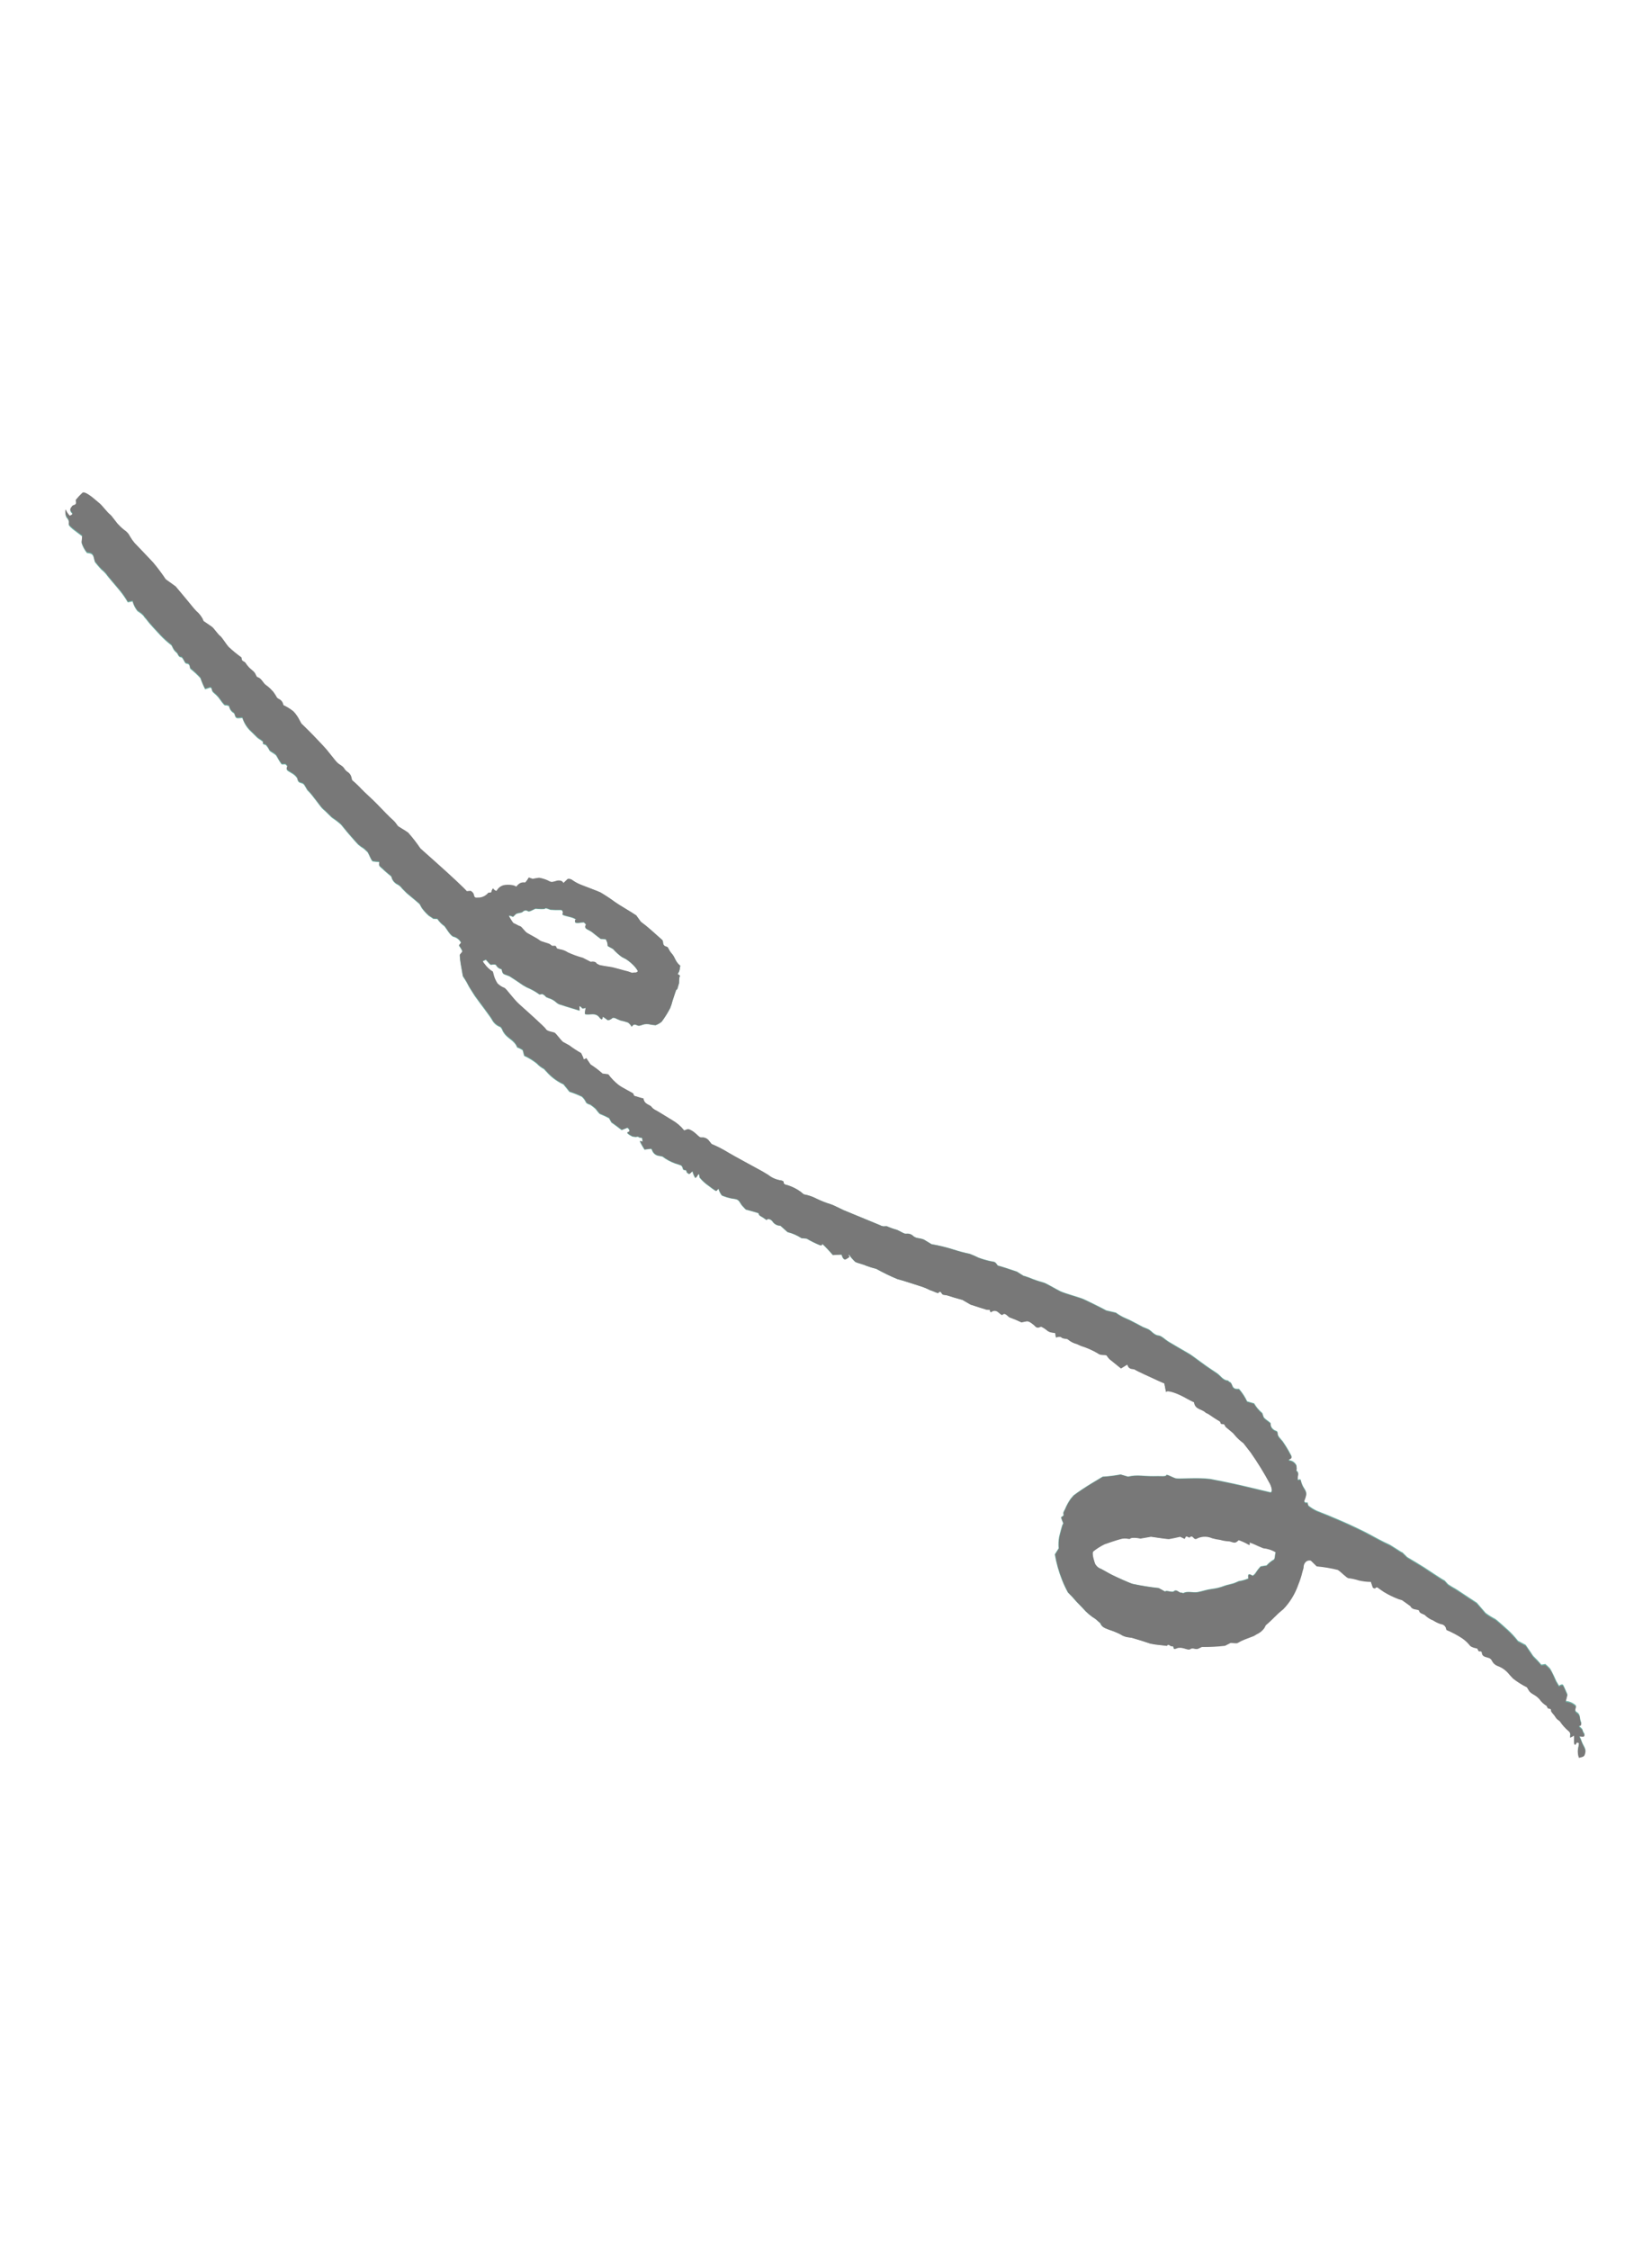 <svg width="191" height="260" viewBox="0 0 191 260" fill="none" xmlns="http://www.w3.org/2000/svg">
<path d="M182.553 201.325C182.412 201.204 182.276 201.204 182.247 201.316C182.218 201.428 182.06 201.617 181.996 201.365C181.932 201.113 182.054 200.367 181.936 200.453C181.818 200.539 181.43 200.747 181.509 200.602C181.558 200.49 181.571 200.365 181.547 200.245C181.522 200.126 181.462 200.018 181.374 199.937C180.973 199.606 180.623 199.215 180.333 198.778L180.031 198.545C179.9 198.411 179.788 198.26 179.697 198.095C179.565 197.912 179.315 197.703 179.321 197.553C179.336 197.199 179.005 197.422 178.899 197.191L178.808 196.994C178.467 196.791 178.173 196.514 177.947 196.181L177.731 195.984C177.437 195.713 176.965 195.566 176.78 195.266L176.527 194.849C175.962 194.57 175.426 194.234 174.927 193.844L174.52 193.407C174.161 192.931 173.675 192.575 173.12 192.381C172.856 192.278 172.637 192.081 172.502 191.826C172.468 191.735 172.413 191.653 172.342 191.589C172.271 191.524 172.186 191.477 172.094 191.453C171.822 191.342 171.308 191.355 171.321 190.806C171.278 190.745 171.214 190.704 171.142 190.691C170.836 190.802 170.912 190.411 170.737 190.36C170.524 190.329 170.316 190.266 170.121 190.174L169.967 190.07C169.696 189.718 169.371 189.415 169.004 189.173C168.438 188.809 167.843 188.496 167.223 188.237L167.169 188.025C167.127 187.896 167.048 187.784 166.943 187.703C166.839 187.621 166.712 187.574 166.581 187.566C166.267 187.465 165.968 187.322 165.692 187.141C165.379 187.022 165.09 186.846 164.839 186.623C164.61 186.342 164.217 186.421 164.07 186.079C164.055 186.044 164.063 185.978 164.049 185.971C163.706 185.825 163.278 185.94 163.037 185.48L162.091 184.805L161.712 184.692C161.114 184.471 160.538 184.194 159.992 183.863L159.521 183.543C159.324 183.414 159.168 183.175 158.982 183.453C158.963 183.481 158.723 183.404 158.707 183.356L158.489 182.696C158.019 182.693 157.552 182.638 157.096 182.532C156.709 182.407 156.312 182.32 155.909 182.271C155.694 182.276 155.044 181.551 154.657 181.316C153.855 181.116 153.037 180.981 152.213 180.911L151.777 180.484L151.538 180.251C151.064 180.132 150.682 180.522 150.689 181.119L150.561 181.562C150.441 182.063 150.281 182.553 150.083 183.028C149.716 184.09 149.126 185.058 148.357 185.862L147.821 186.311C147.283 186.855 146.604 187.494 146.314 187.734L146.135 188.074C145.903 188.387 145.597 188.632 145.248 188.787L144.927 188.982C144.534 189.139 144.076 189.315 143.907 189.372C143.614 189.484 143.33 189.622 143.06 189.785C142.922 189.886 142.33 189.759 142.234 189.789L142.152 189.83L141.581 190.118C140.697 190.222 139.807 190.269 138.918 190.258L138.492 190.457C138.176 190.608 137.848 190.285 137.552 190.522C137.393 190.648 136.942 190.43 136.626 190.379C136.48 190.355 136.331 190.353 136.184 190.373C136.022 190.399 135.879 190.51 135.721 190.497C135.617 190.489 135.73 190.128 135.431 190.19C135.254 190.226 135.03 189.818 134.88 190.145L133.522 189.991L132.964 189.892C132.365 189.685 131.4 189.385 130.816 189.223L130.295 189.147C130.003 189.096 129.725 188.983 129.48 188.813C129.057 188.607 128.62 188.431 128.173 188.288C127.803 188.132 127.379 188.043 127.199 187.572C127.176 187.51 127.083 187.463 127.023 187.409L126.645 187.072C126.086 186.732 125.584 186.305 125.155 185.805L124.807 185.445L124.454 185.086C124.137 184.707 123.801 184.345 123.449 184.001C123.196 183.537 122.97 183.056 122.775 182.562C122.396 181.612 122.118 180.621 121.945 179.607L122.189 179.221L122.389 178.906C122.348 178.471 122.366 178.031 122.444 177.599L122.519 177.281C122.602 176.932 122.707 176.591 122.804 176.25C122.831 176.157 122.927 176.067 122.906 175.984C122.817 175.784 122.739 175.58 122.672 175.371C122.646 175.183 123.044 175.255 122.937 174.917C122.885 174.753 123.04 174.55 123.121 174.383C123.295 173.953 123.518 173.545 123.786 173.168L124.119 172.782C124.573 172.431 125.556 171.776 126.305 171.328L126.983 170.922L127.481 170.623C128.177 170.581 128.87 170.495 129.557 170.367L130.013 170.499L130.407 170.613C130.91 170.499 131.425 170.462 131.936 170.503C132.555 170.552 133.177 170.569 133.798 170.552C134.074 170.534 134.811 170.628 134.833 170.448C134.856 170.267 135.574 170.719 135.945 170.811C136.317 170.904 138.395 170.69 139.921 170.883L141.309 171.153C143.024 171.488 144.739 171.919 146.452 172.32L146.76 172.393C147.094 172.532 147.139 172.116 146.858 171.463C146.177 170.188 145.422 168.958 144.597 167.779L144.064 167.095L143.755 166.697C143.359 166.411 143.002 166.073 142.69 165.692C142.549 165.473 141.818 164.961 141.674 164.785L141.586 164.603C141.474 164.373 141.129 164.643 141.095 164.29C141.078 164.234 141.039 164.187 140.988 164.16C140.855 164.104 139.815 163.426 139.698 163.333C139.606 163.26 139.463 163.25 139.385 163.17C138.976 162.754 138.174 162.824 138.062 162.028L138.055 161.983C137.905 161.923 137.366 161.65 136.862 161.367C136.358 161.085 134.944 160.477 134.81 160.808L134.688 160.182L134.614 159.807C134.315 159.689 133.747 159.433 133.349 159.243C132.95 159.053 131.538 158.44 131.142 158.183L130.784 158.124C130.396 158.061 130.357 157.617 130.327 157.636L129.598 158.083C128.908 157.532 128.298 157.041 128.243 156.992C128.132 156.866 128.03 156.732 127.937 156.59C127.863 156.481 127.198 156.606 126.958 156.368C126.323 155.99 125.647 155.691 124.943 155.478L124.479 155.268C124.115 155.176 123.777 155.003 123.486 154.763C123.368 154.634 123.071 154.686 122.871 154.602L122.759 154.555C122.66 154.41 122.355 154.402 122.085 154.53L121.988 154.022C121.979 153.974 121.531 153.974 121.314 153.87L121.138 153.784C120.905 153.575 120.643 153.402 120.361 153.271L120.125 153.356C120.066 153.377 120.004 153.383 119.942 153.377C119.881 153.37 119.822 153.349 119.77 153.317C119.465 153.012 118.972 152.596 118.685 152.655L118.085 152.777C117.633 152.561 117.171 152.369 116.7 152.202L116.587 152.116C116.351 151.929 116.142 151.635 115.862 151.929C115.842 151.948 115.662 151.843 115.583 151.768C115.268 151.465 114.985 151.321 114.627 151.571C114.43 151.706 114.462 151.344 114.428 151.342L114.051 151.319C113.641 151.198 112.809 150.933 112.196 150.733L111.702 150.446L111.259 150.19C110.764 150.063 109.962 149.829 109.478 149.669L109.026 149.595C108.832 149.563 108.773 148.997 108.469 149.391C108.415 149.461 108.019 149.247 107.78 149.164L107.502 149.067C107.105 148.865 106.691 148.7 106.264 148.574C105.858 148.46 104.351 147.938 103.751 147.802C102.916 147.457 102.1 147.063 101.309 146.623C100.898 146.52 100.494 146.394 100.098 146.245C99.889 146.127 99.084 145.935 98.889 145.829C98.631 145.599 98.401 145.337 98.204 145.05C98.129 144.959 97.993 144.902 98.185 145.246L97.878 145.454C97.684 145.584 97.569 145.549 97.441 145.358C97.359 145.237 97.294 144.971 97.268 144.973L96.274 145.028C95.884 144.561 95.467 144.118 95.024 143.704C95.081 143.805 95.011 143.974 94.758 143.88C94.238 143.668 93.734 143.418 93.249 143.133L92.967 143.108L92.652 143.08C92.156 142.756 91.611 142.519 91.038 142.378L90.552 141.944L90.21 141.639C90.041 141.641 89.875 141.603 89.723 141.527C89.572 141.451 89.44 141.341 89.337 141.203C89.24 140.984 88.753 140.705 88.621 140.992L88.172 140.683C87.976 140.548 87.752 140.512 87.689 140.235L87.679 140.195C87.581 140.155 86.921 139.966 86.209 139.772L85.827 139.371C85.623 139.159 85.512 138.819 85.288 138.673C85.065 138.528 84.736 138.543 84.455 138.473C84.174 138.413 83.898 138.33 83.63 138.225L83.442 138.145C83.265 137.916 83.133 137.653 83.053 137.371L82.808 137.627C82.776 137.66 82.496 137.472 82.347 137.36L81.887 137.014C81.507 136.75 81.164 136.434 80.868 136.075C80.863 135.947 80.842 135.82 80.804 135.698C80.769 135.701 80.735 135.714 80.706 135.735C80.677 135.756 80.654 135.785 80.639 135.818C80.602 135.903 80.429 136.153 80.365 136.12C80.219 135.887 80.112 135.63 80.047 135.36L79.681 135.677C79.557 135.637 79.449 135.557 79.371 135.45C79.356 135.134 79.138 135.261 79.011 135.182C78.918 135.125 78.928 134.9 78.834 134.795L78.744 134.689C78.591 134.626 78.279 134.519 78.048 134.452C77.519 134.261 77.021 133.991 76.57 133.65L76.17 133.574C75.981 133.55 75.803 133.47 75.659 133.344C75.515 133.217 75.41 133.049 75.357 132.861C75.344 132.835 75.326 132.813 75.303 132.795C75.281 132.777 75.255 132.764 75.228 132.757L74.505 132.852C74.119 132.239 73.889 131.797 73.992 131.863C74.096 131.93 74.399 132.028 74.253 131.817L74.254 131.705C74.251 131.362 73.999 131.536 73.89 131.447C73.7 131.292 73.571 131.415 73.444 131.395L73.092 131.339C72.571 131.076 72.359 130.85 72.622 130.836L72.701 130.779L72.768 130.735C72.764 130.652 72.739 130.571 72.696 130.501C72.653 130.431 72.593 130.374 72.521 130.335L72.445 130.365L71.865 130.593C71.407 130.24 70.875 129.843 70.677 129.714L70.618 129.608L70.408 129.226C70.08 129.048 69.742 128.89 69.395 128.754C69.207 128.691 68.889 128.144 68.765 128.076C68.593 127.927 68.412 127.789 68.223 127.663C68.129 127.652 67.791 127.523 67.744 127.398C67.628 127.148 67.465 126.924 67.264 126.742C66.799 126.518 66.32 126.328 65.829 126.173L65.608 125.9L65.135 125.318C64.474 125.016 63.874 124.59 63.364 124.063L63.054 123.73L62.878 123.542C62.568 123.38 62.286 123.165 62.046 122.906C61.6 122.55 61.113 122.252 60.596 122.02L60.511 121.705L60.423 121.37C60.224 121.233 60.007 121.124 59.78 121.045L59.771 121.019C59.502 120.262 58.666 120.015 58.264 119.389L58.125 119.173C58.034 118.895 57.868 118.664 57.757 118.659C57.401 118.515 57.103 118.254 56.907 117.917C56.716 117.523 55.506 115.978 54.879 115.094L54.365 114.272C54.147 113.941 53.993 113.564 53.762 113.215L53.509 112.824C53.415 112.299 53.304 111.668 53.264 111.421C53.205 111.081 53.166 110.738 53.148 110.393C53.168 110.319 53.399 110.098 53.447 110.002C53.495 109.905 53.153 109.409 53.058 109.279L53.082 109.251L53.314 108.969C53.225 108.793 53.101 108.639 52.949 108.517C52.797 108.394 52.621 108.307 52.434 108.261C52.084 108.193 51.517 107.176 51.387 107.044C51.066 106.82 50.787 106.537 50.565 106.209L50.151 106.187L50.09 106.184C50.019 106.124 49.785 105.967 49.568 105.831C49.277 105.573 49.014 105.285 48.78 104.971C48.701 104.865 48.55 104.533 48.483 104.463C48.416 104.392 47.675 103.776 47.025 103.235L46.48 102.691C46.353 102.506 46.185 102.354 45.99 102.247C45.703 102.12 45.47 101.891 45.332 101.601L45.231 101.292C45.01 101.118 44.664 100.829 44.467 100.65L44.291 100.482C44.122 100.319 43.821 100.113 43.826 99.981L43.841 99.621C43.595 99.615 43.349 99.592 43.106 99.55C42.93 99.515 42.675 98.753 42.492 98.485L42.272 98.279L42.07 98.091C41.835 97.95 41.612 97.789 41.403 97.609C41.285 97.495 40.825 96.969 40.601 96.713L40.399 96.479L40.149 96.19C39.885 95.864 39.562 95.468 39.431 95.312C39.13 95.037 38.808 94.789 38.468 94.568C38.254 94.431 37.703 93.805 37.373 93.548C37.043 93.291 36.143 91.874 35.545 91.342L35.184 90.735C34.979 90.392 34.551 90.599 34.423 90.177L34.344 89.915C34.174 89.675 33.952 89.48 33.694 89.346L33.572 89.27C33.325 89.115 32.95 88.984 33.239 88.619C33.253 88.608 33.046 88.335 32.975 88.334L32.564 88.341C32.337 88.032 32.135 87.705 31.958 87.363C31.861 87.152 31.213 86.883 31.152 86.733C31.09 86.584 30.791 86.091 30.67 86.079C30.549 86.067 30.269 85.946 30.416 85.846C30.562 85.746 29.904 85.416 29.733 85.249L29.573 85.091L29.088 84.613C28.593 84.18 28.223 83.613 28.02 82.975L27.581 83.008C27.082 83.046 27.237 82.583 27.021 82.411C26.888 82.334 26.772 82.23 26.681 82.103C26.59 81.977 26.526 81.833 26.492 81.679L26.483 81.622C26.341 81.547 26.183 81.51 26.023 81.516C25.863 81.521 25.442 80.831 25.224 80.577L25.011 80.351C24.799 80.129 24.469 79.987 24.48 79.621C24.446 79.549 24.387 79.494 24.315 79.466L23.713 79.659C23.498 79.247 23.316 78.817 23.168 78.374C22.803 77.979 22.409 77.614 21.988 77.282L21.934 77.021C21.844 76.589 21.516 76.796 21.394 76.594C21.259 76.373 21.082 75.975 20.971 75.972C20.564 75.959 20.609 75.566 20.392 75.423C20.186 75.257 20.027 75.037 19.929 74.787L19.818 74.58C19.383 74.249 18.974 73.884 18.593 73.488C18.219 73.099 17.154 71.937 17.057 71.776C16.961 71.615 16.638 71.311 16.574 71.161C16.374 70.959 16.148 70.785 15.903 70.644C15.631 70.313 15.432 69.924 15.322 69.504L14.797 69.61L14.775 69.614C14.517 69.167 14.226 68.742 13.904 68.342C13.55 67.895 12.422 66.617 12.303 66.41C12.128 66.192 11.929 65.996 11.711 65.826C11.603 65.719 11.173 65.231 10.969 64.959L10.9 64.696C10.799 64.322 10.8 64.003 10.254 63.937L10.052 63.914C9.779 63.575 9.57 63.187 9.435 62.768L9.46 62.507L9.508 61.99C9.123 61.697 8.68 61.364 8.522 61.244C8.364 61.125 7.899 60.735 7.956 60.637C7.984 60.502 7.981 60.362 7.944 60.231C7.907 60.099 7.839 59.979 7.746 59.882C7.511 59.672 7.527 58.837 7.624 59.043C7.732 59.289 7.882 59.514 8.066 59.706C8.136 59.705 8.427 59.566 8.393 59.405L8.298 59.306C7.973 58.97 8.198 58.82 8.345 58.601C8.469 58.421 8.849 58.538 8.796 58.119L8.766 57.888C9.003 57.592 9.262 57.316 9.539 57.06C9.768 56.857 10.504 57.441 10.642 57.538C10.78 57.634 11.3 58.096 11.549 58.292C11.798 58.488 12.469 59.367 12.709 59.535C12.949 59.704 13.526 60.589 13.741 60.758C13.996 61.033 14.277 61.281 14.58 61.498C14.793 61.566 15.184 62.44 15.573 62.847C15.963 63.254 17.315 64.659 17.699 65.078C18.226 65.702 18.718 66.356 19.173 67.038L19.313 67.138L20.323 67.866C21.198 68.905 22.145 70.042 22.431 70.403L22.714 70.713C23.009 70.959 23.255 71.262 23.438 71.606L23.54 71.855L24.51 72.523C24.717 72.666 25.236 73.429 25.452 73.575C25.669 73.722 26.18 74.565 26.429 74.834C26.901 75.276 27.401 75.686 27.926 76.06L27.939 76.205C27.967 76.532 28.261 76.496 28.375 76.669C28.498 76.861 28.638 77.041 28.793 77.206C28.989 77.409 29.233 77.571 29.418 77.781C29.562 77.945 29.637 78.292 29.765 78.326C30.281 78.475 30.395 79.017 30.789 79.273C31.021 79.434 31.234 79.623 31.424 79.835L31.593 80.01C31.761 80.238 31.914 80.478 32.05 80.727L32.244 80.851C32.37 80.906 32.482 80.99 32.569 81.099C32.657 81.207 32.718 81.335 32.748 81.474L32.759 81.556C33.172 81.75 33.562 81.99 33.923 82.272C34.288 82.699 34.598 83.172 34.846 83.68C34.878 83.71 35.328 84.153 35.776 84.594C36.225 85.035 37.555 86.439 37.768 86.698C37.981 86.957 38.666 87.806 38.819 88.006L38.975 88.174C39.233 88.452 39.624 88.543 39.836 88.924C40.016 89.249 40.493 89.364 40.602 89.794L40.709 90.219C41.096 90.543 41.463 90.891 41.808 91.261C42.044 91.528 43.14 92.507 43.568 92.954C43.997 93.401 45.235 94.68 45.385 94.776C45.605 94.972 45.796 95.2 45.954 95.452C46.037 95.597 46.789 95.966 47.194 96.279C47.703 96.853 48.174 97.461 48.605 98.099L48.783 98.259L50.356 99.662C52.089 101.2 53.713 102.716 53.965 103.03L54.38 102.996C54.473 102.988 54.66 103.169 54.733 103.297C54.837 103.478 54.762 103.792 55.1 103.778L55.477 103.764C55.858 103.711 56.208 103.513 56.458 103.21L56.765 103.179C56.824 103.174 56.824 102.989 56.874 102.904L57 102.694C57.088 102.845 57.23 102.955 57.396 103.001L57.428 102.955L57.503 102.847C57.656 102.623 57.874 102.455 58.125 102.367C58.416 102.244 59.431 102.237 59.681 102.504L59.906 102.262C60.004 102.165 60.121 102.093 60.25 102.05C60.379 102.006 60.514 101.994 60.648 102.012L60.739 102.013C60.892 101.837 61.028 101.644 61.144 101.439L61.502 101.56L61.6 101.593C61.715 101.562 62.046 101.507 62.336 101.467C62.78 101.537 63.208 101.684 63.602 101.903L63.702 101.925L63.81 101.949C64.001 101.921 64.189 101.875 64.373 101.811C64.567 101.745 65.07 101.75 65.135 102.077L65.493 101.739L65.641 101.597C65.736 101.577 65.834 101.577 65.928 101.6C66.022 101.622 66.109 101.666 66.185 101.727C66.53 101.967 66.903 102.161 67.296 102.306C67.745 102.483 69.153 103.002 69.432 103.14C70.011 103.48 70.573 103.85 71.114 104.249C71.519 104.552 73.084 105.446 73.571 105.79L73.897 106.244L74.098 106.524C74.403 106.741 74.925 107.161 75.258 107.458L75.56 107.727C75.863 107.996 76.167 108.265 76.468 108.535C76.533 108.578 76.588 108.636 76.629 108.703C76.708 108.981 76.594 109.309 77.11 109.411C77.277 109.445 77.375 109.888 77.615 110.127C78.039 110.547 78.111 111.213 78.649 111.594C78.67 111.608 78.632 111.718 78.621 111.782C78.611 111.946 78.578 112.107 78.523 112.261L78.359 112.565C78.608 112.69 78.701 112.827 78.567 112.87L78.548 113.004C78.519 113.203 78.523 113.411 78.513 113.615L78.311 114.299L78.172 114.415C78.1 114.603 77.958 115.03 77.855 115.364L77.752 115.671C77.685 115.953 77.595 116.229 77.484 116.497C77.244 116.959 76.973 117.404 76.674 117.829L76.505 118.064C76.295 118.242 76.056 118.38 75.799 118.474C75.531 118.463 75.264 118.425 75.003 118.36C74.704 118.319 74.398 118.363 74.119 118.488L73.918 118.535C73.685 118.593 73.399 118.232 73.152 118.512L73.028 118.652C72.923 118.46 72.778 118.294 72.602 118.167C72.322 118.069 72.034 117.991 71.742 117.934L71.542 117.85L71.341 117.766C71.109 117.622 70.855 117.58 70.776 117.675C70.697 117.769 70.332 117.977 70.199 117.859C70.066 117.741 69.663 117.448 69.669 117.535C69.676 117.622 69.629 117.798 69.563 117.803L69.508 117.776C69.437 117.738 69.375 117.684 69.326 117.618C68.915 117.049 68.419 117.25 67.961 117.241C67.622 117.236 67.579 117.244 67.637 116.882L67.705 116.468C67.502 116.568 67.306 116.578 67.271 116.49C67.235 116.402 66.988 116.225 66.973 116.306L66.978 116.382L67.01 116.799C66.728 116.713 66.001 116.493 65.396 116.306L64.848 116.127C64.669 116.09 64.501 116.009 64.359 115.892C64.082 115.629 63.746 115.438 63.381 115.336L63.135 115.231C63.018 115.079 62.867 114.96 62.694 114.882L62.622 114.887C62.529 114.893 62.399 114.963 62.356 114.924C61.902 114.596 61.413 114.323 60.897 114.111L60.45 113.859C59.963 113.516 59.266 113.053 58.902 112.829L58.579 112.705C58.305 112.598 58.133 112.605 58.044 112.251L57.984 112.013C57.855 111.991 57.733 111.94 57.625 111.864C57.518 111.788 57.428 111.688 57.363 111.572C57.333 111.412 56.892 111.468 56.78 111.503C56.668 111.538 56.356 111.109 56.164 110.92L55.922 111.038L55.867 111.065C55.748 111.052 55.815 111.214 56.007 111.432C56.265 111.794 56.591 112.099 56.966 112.329L57.048 112.646C57.117 112.932 57.224 113.208 57.366 113.463L57.498 113.687C57.727 113.911 57.998 114.086 58.294 114.202C58.517 114.27 59.281 115.437 60.06 116.13C60.839 116.822 63.015 118.761 63.111 118.978C63.207 119.196 63.924 119.305 64.083 119.362C64.243 119.42 64.75 120.16 65.072 120.439L65.418 120.626L65.801 120.837C66.24 121.163 66.698 121.461 67.173 121.729L67.341 122.086L67.419 122.253C67.402 122.468 67.557 122.487 67.763 122.293L68.018 122.678L68.264 123.039C68.753 123.348 69.215 123.697 69.647 124.085L70.142 124.15L70.313 124.172C70.651 124.629 71.047 125.038 71.49 125.388C71.932 125.736 73.243 126.345 73.219 126.419C73.216 126.483 73.235 126.547 73.274 126.596C73.313 126.646 73.369 126.679 73.43 126.689C73.585 126.713 74.052 126.9 74.373 126.95L74.397 127.055C74.501 127.53 74.882 127.622 75.202 127.818L75.241 127.842C75.405 128.067 75.625 128.243 75.878 128.351C76.224 128.537 77.378 129.269 77.71 129.458C78.237 129.76 78.704 130.161 79.087 130.641L79.467 130.501C79.621 130.443 79.94 130.64 80.155 130.781C80.387 130.933 80.578 131.158 80.798 131.335C80.882 131.408 80.987 131.449 81.097 131.452C81.27 131.431 81.445 131.459 81.602 131.532C81.76 131.606 81.895 131.722 81.992 131.869L82.264 132.202C82.937 132.483 83.588 132.817 84.211 133.2C84.896 133.614 87.371 134.934 88.122 135.352L88.796 135.754C89.233 136.103 89.752 136.327 90.302 136.403C90.407 136.419 90.506 136.466 90.585 136.538C90.562 136.928 90.904 136.887 91.086 136.964C91.617 137.134 92.119 137.389 92.573 137.718L92.923 138.008C93.434 138.097 93.929 138.264 94.391 138.502C94.921 138.761 95.469 138.977 96.033 139.147C96.343 139.235 97.272 139.717 97.517 139.824C97.762 139.932 99.385 140.586 100.601 141.092L101.709 141.548C101.834 141.621 101.971 141.67 102.113 141.694L102.515 141.678C102.868 141.838 103.233 141.97 103.605 142.072C103.797 142.109 104.425 142.491 104.616 142.542L104.79 142.545C104.94 142.527 105.093 142.543 105.235 142.594C105.378 142.645 105.507 142.728 105.614 142.838C105.759 142.948 105.928 143.02 106.107 143.048C106.357 143.08 106.602 143.143 106.836 143.236L107.702 143.756C108.567 143.905 109.422 144.113 110.259 144.378C110.873 144.577 111.496 144.742 112.128 144.873C112.469 145.002 112.804 145.148 113.131 145.312C113.58 145.478 114.04 145.613 114.507 145.716L114.862 145.778C114.972 145.798 115.072 145.854 115.148 145.938L115.363 146.223C115.678 146.298 116.674 146.614 117.574 146.926L118.34 147.409C118.369 147.426 118.411 147.416 118.445 147.428L118.991 147.615C119.525 147.841 120.073 148.029 120.632 148.179C120.938 148.242 122.088 148.948 122.6 149.193C123.112 149.438 124.852 149.914 125.256 150.091C125.661 150.268 127.256 151.051 127.913 151.409L128.51 151.547L129.017 151.665C129.396 151.94 129.805 152.17 130.236 152.348C130.477 152.42 131.58 153.019 132.158 153.323L132.684 153.536C133.153 153.725 133.384 154.244 133.95 154.299C134.312 154.335 134.707 154.769 135.093 155.004C135.863 155.466 136.641 155.913 137.417 156.363L137.479 156.399C137.555 156.425 138.177 156.867 138.861 157.381L139.49 157.835C139.894 158.126 140.316 158.387 140.724 158.668C141.132 158.95 141.407 159.47 141.962 159.503C142.017 159.506 142.079 159.635 142.143 159.653C142.553 159.773 142.362 160.458 142.994 160.472L143.256 160.478C143.634 160.908 143.95 161.393 144.195 161.917L144.62 162.042L145.003 162.153C145.253 162.58 145.573 162.957 145.949 163.269L146.086 163.681C146.155 163.892 146.476 164.067 146.698 164.25L146.911 164.423C146.898 164.549 146.914 164.677 146.958 164.795C147.001 164.914 147.072 165.019 147.163 165.104L147.332 165.23C147.467 165.329 147.714 165.31 147.717 165.547C147.715 165.976 148.042 166.197 148.288 166.508C148.628 166.991 148.935 167.497 149.208 168.023L149.284 168.15C149.357 168.281 149.348 168.42 149.263 168.46C149.156 168.505 149.058 168.568 148.972 168.648C149.048 168.711 149.142 168.749 149.24 168.755C149.383 168.796 149.516 168.868 149.63 168.966C149.743 169.065 149.834 169.187 149.898 169.325L149.917 169.571L149.927 169.701C149.874 169.838 149.889 169.966 149.968 169.982C150.048 169.997 150.128 170.217 150.089 170.375C150.05 170.533 150.019 171.023 150.092 170.978C150.165 170.933 150.39 170.89 150.394 171.005C150.454 171.275 150.55 171.536 150.678 171.779L150.796 171.968C151.095 172.443 151.094 172.598 150.836 173.271L150.79 173.389C150.8 173.578 150.969 173.666 151.167 173.583L151.241 173.853L151.268 173.951C151.575 174.196 151.908 174.403 152.262 174.568L152.699 174.741L153.574 175.086C154.533 175.489 155.632 175.963 156.015 176.139C156.398 176.314 157.763 176.964 158.195 177.2C158.628 177.435 160.064 178.216 160.466 178.376C160.869 178.535 161.951 179.323 162.158 179.378L162.276 179.495L162.703 179.915C163.246 180.231 164.118 180.755 164.632 181.078C165.146 181.402 166.707 182.477 167.024 182.609L167.21 182.814L167.421 183.048C167.701 183.236 168.064 183.455 168.226 183.535C168.389 183.615 169.654 184.485 170.75 185.187L171.541 186.105L171.768 186.368C172.129 186.633 172.509 186.869 172.905 187.075L173.17 187.288C173.483 187.541 173.778 187.823 174.081 188.092L174.355 188.333C174.772 188.718 175.157 189.137 175.508 189.587L176.007 189.851L176.397 190.058C176.736 190.547 177.123 191.112 177.253 191.319C177.59 191.64 177.907 191.982 178.203 192.343L178.626 192.279L178.672 192.272C178.867 192.432 179.051 192.606 179.221 192.794C179.49 193.269 179.732 193.76 179.945 194.265L180.069 194.469L180.254 194.781C180.443 194.621 180.658 194.58 180.732 194.695C180.807 194.809 181.068 195.408 181.222 195.768L181.16 196.015L181.025 196.545C181.474 196.573 181.897 196.763 182.221 197.081L182.123 197.507C182.122 197.562 182.134 197.617 182.157 197.666C182.179 197.716 182.213 197.759 182.254 197.794C182.814 198.077 182.593 198.594 182.807 198.979C182.852 199.058 182.799 199.275 182.746 199.284C182.569 199.31 182.477 199.331 182.66 199.519C182.756 199.592 182.844 199.675 182.925 199.766C183.003 199.89 183.004 200.06 183.091 200.171C183.289 200.409 183.18 200.563 183.002 200.553L182.58 200.525C182.717 200.782 182.832 201.05 182.924 201.327C182.979 201.518 183.373 202.065 183.302 202.343L183.238 202.595C183.159 202.909 182.842 202.908 182.595 202.98L182.557 202.992C182.41 202.611 182.39 202.19 182.499 201.793L182.565 201.358L182.553 201.325ZM144.454 178.183C144.522 178.408 144.468 178.519 144.333 178.429C143.973 178.223 143.595 178.05 143.204 177.912L142.986 178.093C142.674 178.352 142.324 178.032 141.999 178.045C141.678 178.025 141.36 177.97 141.05 177.881C140.735 177.843 140.423 177.781 140.117 177.695C139.6 177.47 139.015 177.464 138.488 177.678C138.289 177.776 138.165 177.889 137.951 177.635C137.781 177.432 137.651 177.469 137.503 177.619C137.463 177.659 137.228 177.471 137.129 177.496C137.03 177.521 136.964 177.788 136.938 177.775L136.421 177.533C135.921 177.65 135.352 177.768 135.156 177.797C134.959 177.825 133.809 177.641 133.041 177.536L132.349 177.658L131.826 177.748C131.202 177.622 130.657 177.639 130.613 177.788L130.554 177.788L130.429 177.786C130.111 177.715 129.779 177.73 129.465 177.83C129.084 177.93 127.902 178.322 127.659 178.422C127.203 178.645 126.772 178.918 126.372 179.236C126.138 179.463 126.52 180.546 126.572 180.678C126.694 180.912 126.886 181.099 127.119 181.212C127.327 181.266 128.082 181.739 128.54 181.964C128.998 182.189 130.532 182.895 130.951 183.011C131.941 183.221 132.941 183.379 133.948 183.486L134.663 183.88C134.704 183.903 134.777 183.816 134.84 183.819C135.136 183.835 135.556 183.997 135.706 183.858C136.051 183.552 136.304 184.105 136.589 184.011C136.635 183.995 136.749 184.101 136.783 184.081C137.281 183.79 137.919 184.057 138.458 183.957C139.012 183.855 139.528 183.656 140.103 183.591C140.591 183.534 141.072 183.415 141.533 183.237C141.953 183.075 142.421 183.037 142.841 182.853L143.219 182.689C143.597 182.634 143.967 182.529 144.321 182.378L144.31 182.303C144.246 181.852 144.384 181.792 144.792 182.045C144.85 182.081 145.063 181.888 145.145 181.759L145.211 181.659C145.366 181.418 145.543 181.193 145.738 180.986L146.137 180.919L146.434 180.873C146.671 180.604 146.949 180.376 147.257 180.2C147.431 180.134 147.385 179.495 147.485 179.363C147.585 179.232 146.632 178.914 146.02 178.845L145.468 178.614C145.234 178.517 145.008 178.391 144.77 178.305L144.454 178.183ZM59.314 105.966C58.946 105.787 58.749 105.798 58.871 105.98C58.993 106.163 59.283 106.72 59.423 106.753C59.562 106.786 59.983 107.06 60.14 107.087C60.297 107.113 60.655 107.672 60.923 107.846C61.191 108.021 62.114 108.471 62.367 108.693C62.621 108.915 63.531 109.03 63.645 109.215L63.797 109.321C63.902 109.395 64.09 109.306 64.227 109.358C64.303 109.389 64.341 109.631 64.41 109.651L64.724 109.74C65.049 109.788 65.359 109.907 65.634 110.088C66.2 110.348 66.785 110.56 67.385 110.721L67.847 110.957L68.293 111.185C68.61 111.11 68.922 111.2 68.985 111.386L69.083 111.437L69.307 111.554C69.576 111.615 70.144 111.711 70.568 111.767C70.992 111.823 72.328 112.234 72.599 112.283L72.839 112.366L73.072 112.449C73.233 112.419 73.397 112.403 73.56 112.402L73.584 112.385C73.64 112.353 73.728 112.315 73.724 112.269L73.722 112.179C73.624 112.01 73.509 111.851 73.379 111.706C73.086 111.382 72.755 111.098 72.393 110.86L72.165 110.741L71.886 110.594C71.519 110.326 71.18 110.018 70.876 109.677L70.526 109.484L70.261 109.334C70.261 109.054 70.18 108.781 70.029 108.549L69.933 108.543L69.451 108.512C69.139 108.279 68.674 107.915 68.416 107.703L68.163 107.552C67.876 107.381 67.473 107.299 67.749 106.863C67.758 106.847 67.541 106.595 67.467 106.601L67.143 106.628C66.812 106.704 66.522 106.68 66.491 106.579C66.461 106.478 66.475 106.255 66.574 106.295C66.673 106.334 66.735 106.314 66.343 106.128C65.951 105.942 64.95 105.81 65.033 105.663C65.115 105.516 65.091 105.173 64.829 105.171C64.432 105.185 64.035 105.176 63.641 105.144C63.486 105.098 63.065 104.9 63.03 105.001C62.995 105.103 62.286 105.056 61.902 105.026L61.595 105.169C61.422 105.248 61.186 105.39 61.047 105.317C60.954 105.248 60.839 105.217 60.725 105.231C60.611 105.244 60.504 105.3 60.427 105.389C60.219 105.555 59.805 105.491 59.618 105.669L59.314 105.966Z" fill="#6FB2A5"/>
<path d="M9.436 62.64L9.459 62.38L9.506 61.863L8.52 61.116C8.364 60.998 7.897 60.606 7.954 60.508C7.982 60.373 7.978 60.234 7.941 60.102C7.904 59.97 7.836 59.85 7.743 59.753C7.617 59.581 7.551 59.37 7.554 59.154C7.544 58.957 7.572 58.815 7.618 58.915C7.727 59.162 7.877 59.386 8.061 59.579C8.131 59.578 8.421 59.44 8.387 59.278L8.292 59.179C7.966 58.843 8.191 58.693 8.337 58.475C8.461 58.294 8.84 58.412 8.786 57.994L8.756 57.764C8.993 57.469 9.25 57.193 9.526 56.938C9.755 56.736 10.492 57.32 10.629 57.418C10.766 57.516 11.287 57.977 11.535 58.175C11.784 58.371 12.457 59.251 12.697 59.419C12.937 59.588 13.514 60.473 13.729 60.644C13.984 60.919 14.265 61.167 14.568 61.384C14.768 61.55 14.929 61.76 15.041 61.997C15.193 62.26 15.368 62.506 15.564 62.735C15.952 63.145 17.306 64.549 17.691 64.969C18.218 65.594 18.71 66.249 19.166 66.931L19.306 67.031L20.315 67.76C21.19 68.8 22.138 69.939 22.425 70.3L22.707 70.61C23.003 70.856 23.249 71.16 23.433 71.504L23.534 71.753C23.861 71.977 24.297 72.279 24.505 72.421C24.713 72.564 25.231 73.329 25.447 73.474C25.663 73.62 26.175 74.465 26.425 74.735C26.897 75.177 27.397 75.588 27.921 75.963L27.934 76.107C27.94 76.18 27.967 76.25 28.012 76.308C28.056 76.366 28.116 76.408 28.184 76.431C28.258 76.461 28.323 76.51 28.372 76.573C28.495 76.765 28.635 76.945 28.79 77.11C28.987 77.313 29.23 77.476 29.416 77.687C29.478 77.768 29.53 77.858 29.57 77.953C29.633 78.085 29.688 78.21 29.761 78.234C30.277 78.383 30.391 78.925 30.785 79.182C31.017 79.343 31.23 79.532 31.42 79.744L31.588 79.919C31.757 80.147 31.911 80.387 32.048 80.636L32.242 80.761C32.368 80.816 32.48 80.901 32.567 81.009C32.655 81.118 32.716 81.246 32.746 81.384L32.757 81.467C33.17 81.661 33.56 81.902 33.92 82.185C34.209 82.488 34.452 82.836 34.638 83.215C34.753 83.424 34.833 83.582 34.845 83.593C34.877 83.623 35.327 84.066 35.776 84.508C36.225 84.95 37.556 86.356 37.769 86.615C37.982 86.874 38.668 87.724 38.821 87.924L38.977 88.091C39.235 88.37 39.624 88.461 39.837 88.843C39.928 88.981 40.045 89.098 40.181 89.188C40.377 89.307 40.527 89.493 40.603 89.715L40.71 90.139C41.097 90.464 41.464 90.812 41.809 91.183C42.047 91.45 43.142 92.431 43.57 92.88C43.998 93.329 45.237 94.608 45.387 94.704C45.607 94.901 45.798 95.128 45.956 95.38C46.039 95.526 46.79 95.897 47.196 96.209C47.705 96.784 48.176 97.392 48.608 98.031L48.786 98.19L50.36 99.595C52.093 101.135 53.717 102.655 53.969 102.969L54.383 102.935C54.477 102.928 54.663 103.11 54.737 103.237C54.84 103.419 54.767 103.733 55.104 103.719L55.48 103.705C55.86 103.653 56.209 103.456 56.458 103.153L56.764 103.122C56.825 103.117 56.824 102.932 56.875 102.848L57 102.638C57.089 102.789 57.23 102.9 57.396 102.946L57.43 102.9L57.503 102.793C57.656 102.57 57.873 102.403 58.122 102.315C58.413 102.193 59.427 102.188 59.676 102.455L59.901 102.213C59.999 102.117 60.117 102.044 60.245 102.002C60.373 101.959 60.509 101.946 60.642 101.965L60.733 101.965C60.886 101.789 61.022 101.597 61.136 101.393L61.494 101.515L61.593 101.548C61.708 101.518 62.038 101.462 62.328 101.424C62.771 101.495 63.199 101.643 63.593 101.862L63.694 101.884L63.801 101.909C63.992 101.881 64.18 101.835 64.363 101.772C64.557 101.707 65.059 101.712 65.125 102.039L65.482 101.702L65.629 101.561C65.724 101.541 65.822 101.542 65.915 101.565C66.009 101.587 66.097 101.631 66.172 101.692C66.517 101.933 66.89 102.128 67.283 102.273C67.731 102.451 69.138 102.973 69.418 103.111C69.996 103.453 70.558 103.824 71.1 104.223C71.504 104.527 73.067 105.424 73.556 105.768L73.883 106.222L74.085 106.504C74.389 106.721 74.911 107.142 75.244 107.439L75.546 107.708C75.849 107.978 76.152 108.248 76.454 108.517C76.519 108.561 76.574 108.618 76.615 108.686C76.694 108.964 76.582 109.291 77.096 109.395C77.188 109.413 77.26 109.555 77.346 109.721C77.412 109.863 77.498 109.995 77.602 110.11C77.776 110.303 77.919 110.523 78.026 110.762C78.161 111.083 78.371 111.363 78.637 111.578C78.656 111.592 78.62 111.703 78.609 111.767C78.599 111.93 78.566 112.091 78.511 112.245L78.349 112.548C78.597 112.674 78.691 112.811 78.556 112.854L78.538 112.988C78.509 113.186 78.514 113.395 78.504 113.599L78.304 114.28L78.165 114.397C78.095 114.584 77.953 115.011 77.85 115.345L77.749 115.652C77.682 115.933 77.593 116.209 77.482 116.476C77.243 116.938 76.974 117.383 76.675 117.807L76.507 118.042C76.297 118.219 76.059 118.357 75.803 118.449C75.534 118.438 75.268 118.399 75.007 118.334C74.708 118.293 74.403 118.337 74.124 118.46L73.924 118.507C73.691 118.565 73.405 118.203 73.159 118.482L73.036 118.623C72.931 118.43 72.786 118.264 72.61 118.137C72.33 118.038 72.043 117.96 71.751 117.902L71.551 117.818L71.349 117.733C71.118 117.589 70.864 117.546 70.785 117.64C70.706 117.734 70.342 117.942 70.209 117.824C70.076 117.706 69.673 117.413 69.68 117.499C69.688 117.585 69.641 117.762 69.575 117.767L69.52 117.74C69.449 117.701 69.387 117.647 69.339 117.581C68.927 117.012 68.433 117.211 67.975 117.202C67.637 117.196 67.592 117.205 67.65 116.842L67.718 116.428C67.517 116.528 67.32 116.538 67.285 116.45C67.25 116.361 67.002 116.184 66.987 116.264L66.992 116.34L67.025 116.757C66.742 116.671 66.017 116.449 65.412 116.261L64.865 116.082C64.686 116.045 64.519 115.964 64.377 115.846C64.099 115.582 63.764 115.391 63.399 115.289L63.154 115.183C63.036 115.032 62.885 114.912 62.713 114.833L62.64 114.838C62.547 114.845 62.418 114.914 62.375 114.875C61.921 114.547 61.431 114.273 60.916 114.059L60.469 113.807C59.982 113.464 59.286 112.999 58.921 112.775L58.598 112.65C58.325 112.543 58.154 112.551 58.063 112.196L58.004 111.959C57.875 111.936 57.752 111.885 57.645 111.809C57.538 111.732 57.449 111.632 57.383 111.516C57.351 111.356 56.913 111.412 56.801 111.446C56.689 111.481 56.377 111.052 56.185 110.862L55.945 110.979L55.888 111.006C55.77 110.992 55.837 111.156 56.029 111.374C56.288 111.736 56.614 112.041 56.988 112.271L57.071 112.587C57.141 112.874 57.248 113.149 57.391 113.405L57.523 113.628C57.752 113.853 58.022 114.028 58.318 114.143C58.541 114.213 59.306 115.38 60.084 116.074C60.863 116.769 63.039 118.709 63.136 118.927C63.233 119.145 63.947 119.254 64.108 119.313C64.268 119.372 64.775 120.111 65.098 120.39L65.444 120.578L65.827 120.79C66.264 121.117 66.721 121.416 67.195 121.686L67.362 122.043L67.441 122.21C67.425 122.425 67.579 122.445 67.784 122.251L68.039 122.636L68.286 122.998C68.774 123.307 69.237 123.658 69.669 124.047L70.164 124.112L70.334 124.136C70.672 124.594 71.069 125.003 71.512 125.353C71.953 125.702 73.263 126.314 73.241 126.387C73.237 126.451 73.257 126.514 73.296 126.564C73.334 126.614 73.39 126.647 73.451 126.658C73.605 126.681 74.071 126.869 74.393 126.92L74.417 127.025C74.522 127.5 74.902 127.593 75.222 127.79L75.261 127.814C75.426 128.039 75.645 128.215 75.898 128.324C76.243 128.51 77.394 129.241 77.73 129.434C78.256 129.737 78.723 130.139 79.106 130.619L79.486 130.48C79.639 130.424 79.959 130.621 80.173 130.762C80.396 130.936 80.61 131.121 80.815 131.317C80.899 131.39 81.004 131.432 81.114 131.435C81.286 131.414 81.461 131.442 81.618 131.516C81.776 131.59 81.91 131.707 82.008 131.854L82.28 132.187C82.953 132.469 83.603 132.803 84.225 133.188C84.911 133.604 87.385 134.926 88.135 135.345L88.808 135.749C89.245 136.098 89.764 136.322 90.313 136.4C90.419 136.416 90.517 136.463 90.597 136.536C90.575 136.924 90.916 136.885 91.097 136.961C91.629 137.132 92.131 137.388 92.585 137.719L92.934 138.008C93.445 138.099 93.939 138.266 94.401 138.505C94.93 138.765 95.479 138.982 96.042 139.153C96.352 139.243 97.281 139.726 97.525 139.834C97.769 139.942 99.392 140.599 100.607 141.106L101.714 141.565C101.839 141.638 101.975 141.687 102.118 141.711L102.519 141.697C102.872 141.857 103.236 141.989 103.608 142.091C103.798 142.129 104.426 142.512 104.617 142.564L104.791 142.567C104.941 142.549 105.093 142.567 105.236 142.618C105.378 142.669 105.507 142.752 105.614 142.862C105.76 142.972 105.929 143.044 106.108 143.073C106.352 143.145 106.625 143.134 106.837 143.262L107.702 143.784C108.567 143.935 109.42 144.144 110.257 144.409C110.87 144.609 111.493 144.776 112.123 144.908C112.464 145.037 112.798 145.184 113.124 145.348C113.574 145.514 114.033 145.65 114.501 145.754L114.855 145.816C114.965 145.836 115.065 145.892 115.141 145.977L115.355 146.263C115.671 146.338 116.665 146.656 117.565 146.97L118.33 147.453C118.359 147.471 118.402 147.461 118.436 147.473L118.981 147.662C119.515 147.888 120.062 148.078 120.621 148.228C120.926 148.292 122.076 149 122.587 149.246C123.099 149.491 124.838 149.97 125.241 150.147C125.645 150.325 127.241 151.111 127.896 151.469L128.494 151.608L129 151.726C129.379 152.002 129.788 152.232 130.219 152.411C130.459 152.483 131.562 153.084 132.14 153.389L132.665 153.602C133.134 153.792 133.366 154.312 133.93 154.367C134.293 154.404 134.687 154.838 135.074 155.074C135.844 155.537 136.622 155.985 137.397 156.438L137.459 156.473C137.535 156.499 138.156 156.942 138.84 157.457L139.47 157.913C139.874 158.204 140.296 158.465 140.704 158.747C141.111 159.029 141.387 159.549 141.941 159.583C141.995 159.586 142.058 159.715 142.122 159.734C142.199 159.766 142.268 159.817 142.322 159.882C142.377 159.948 142.415 160.026 142.434 160.11C142.461 160.236 142.529 160.349 142.627 160.429C142.725 160.51 142.846 160.554 142.972 160.554L143.233 160.56C143.612 160.991 143.928 161.476 144.173 162L144.598 162.125L144.981 162.239C145.231 162.665 145.551 163.043 145.927 163.356L146.065 163.769C146.135 163.979 146.456 164.155 146.677 164.337L146.891 164.51C146.878 164.637 146.893 164.764 146.937 164.883C146.981 165.001 147.052 165.107 147.143 165.191L147.313 165.318C147.446 165.416 147.695 165.399 147.697 165.635C147.695 166.064 148.023 166.285 148.27 166.597C148.609 167.08 148.917 167.587 149.192 168.113L149.266 168.241C149.341 168.373 149.332 168.512 149.247 168.551C149.162 168.589 148.947 168.711 148.957 168.738C149.034 168.802 149.127 168.839 149.225 168.846C149.368 168.887 149.501 168.959 149.615 169.057C149.728 169.156 149.82 169.278 149.883 169.417L149.902 169.662L149.913 169.792C149.859 169.93 149.875 170.057 149.955 170.074C150.035 170.09 150.115 170.309 150.076 170.467C150.038 170.625 150.007 171.115 150.081 171.071C150.154 171.026 150.377 170.983 150.381 171.099C150.443 171.369 150.539 171.628 150.667 171.872L150.785 172.06C151.084 172.536 151.084 172.691 150.828 173.363L150.781 173.481C150.792 173.67 150.961 173.758 151.158 173.676L151.231 173.945L151.259 174.043C151.565 174.288 151.899 174.496 152.252 174.661L152.688 174.834L153.565 175.181C154.522 175.586 155.62 176.061 156.002 176.238C156.384 176.415 157.749 177.067 158.182 177.303C158.615 177.539 160.05 178.323 160.451 178.482C160.853 178.641 161.935 179.431 162.142 179.487L162.261 179.604L162.689 180.024C163.232 180.342 164.103 180.867 164.617 181.191C165.131 181.516 166.689 182.589 167.009 182.725L167.192 182.927L167.404 183.161C167.684 183.349 168.046 183.569 168.209 183.649C168.372 183.729 169.636 184.601 170.732 185.305L171.523 186.225L171.75 186.488C172.111 186.754 172.491 186.99 172.887 187.197L173.152 187.41C173.466 187.664 173.759 187.945 174.063 188.215L174.337 188.457C174.754 188.843 175.14 189.262 175.491 189.713L175.989 189.978L176.379 190.185C176.719 190.673 177.106 191.24 177.237 191.447C177.364 191.598 177.502 191.738 177.651 191.866C177.856 192.042 178.037 192.246 178.188 192.473L178.61 192.408L178.656 192.401C178.851 192.561 179.035 192.736 179.205 192.924C179.383 193.178 179.527 193.455 179.633 193.748C179.718 193.971 179.818 194.187 179.93 194.396L180.053 194.599L180.24 194.911C180.428 194.751 180.641 194.712 180.716 194.827C180.791 194.941 181.053 195.539 181.207 195.9L181.145 196.145L181.012 196.674C181.46 196.704 181.882 196.894 182.207 197.212L182.11 197.639C182.109 197.694 182.121 197.748 182.144 197.798C182.166 197.848 182.199 197.891 182.241 197.926C182.801 198.211 182.581 198.726 182.795 199.111C182.84 199.19 182.789 199.408 182.735 199.416C182.558 199.441 182.467 199.463 182.65 199.65C182.746 199.724 182.835 199.807 182.915 199.898C182.994 200.023 182.996 200.193 183.082 200.304C183.28 200.542 183.171 200.695 182.995 200.686L182.573 200.657C182.71 200.914 182.826 201.182 182.918 201.459C182.974 201.65 183.367 202.198 183.298 202.476L183.235 202.727C183.156 203.041 182.84 203.038 182.593 203.111L182.554 203.121C182.408 202.74 182.387 202.319 182.495 201.922L182.56 201.487L182.565 201.453C182.423 201.333 182.289 201.332 182.258 201.443C182.227 201.554 182.072 201.743 182.007 201.492C181.942 201.24 182.063 200.494 181.945 200.58C181.827 200.666 181.44 200.875 181.52 200.728C181.569 200.616 181.582 200.491 181.557 200.372C181.533 200.252 181.472 200.144 181.383 200.064C180.983 199.731 180.632 199.34 180.342 198.903L180.039 198.67C179.945 198.585 179.866 198.485 179.805 198.372C179.771 198.322 179.741 198.268 179.703 198.222C179.571 198.04 179.321 197.83 179.326 197.68C179.334 197.476 179.227 197.463 179.114 197.446C179.072 197.445 179.03 197.434 178.994 197.412C178.957 197.39 178.927 197.359 178.906 197.321L178.817 197.124C178.475 196.921 178.181 196.643 177.955 196.31L177.739 196.112C177.445 195.84 176.974 195.693 176.789 195.391L176.534 194.974C175.969 194.695 175.433 194.358 174.935 193.968L174.527 193.529C174.167 193.053 173.681 192.696 173.127 192.501C172.863 192.398 172.644 192.201 172.509 191.945C172.474 191.854 172.419 191.773 172.348 191.708C172.278 191.643 172.193 191.596 172.101 191.571C171.83 191.461 171.315 191.473 171.327 190.924C171.284 190.863 171.22 190.822 171.149 190.809C170.965 190.873 170.915 190.755 170.873 190.646C170.843 190.571 170.813 190.498 170.743 190.478C170.531 190.446 170.324 190.383 170.128 190.291L169.974 190.186C169.704 189.834 169.378 189.531 169.011 189.289C168.446 188.923 167.851 188.609 167.232 188.349L167.177 188.137C167.135 188.009 167.056 187.896 166.952 187.815C166.847 187.733 166.721 187.685 166.59 187.677C166.276 187.575 165.978 187.432 165.7 187.25C165.388 187.131 165.099 186.955 164.847 186.73C164.618 186.45 164.227 186.527 164.079 186.186C164.064 186.15 164.073 186.085 164.059 186.078C163.716 185.931 163.289 186.045 163.048 185.585L162.101 184.908L161.722 184.795C161.125 184.573 160.55 184.294 160.003 183.962L159.533 183.641C159.336 183.512 159.181 183.274 158.994 183.55C158.975 183.577 158.736 183.501 158.72 183.453L158.5 182.793C158.032 182.79 157.565 182.734 157.109 182.627C156.723 182.502 156.326 182.414 155.923 182.365C155.708 182.369 155.059 181.644 154.671 181.408C153.869 181.207 153.053 181.07 152.229 180.998L151.794 180.57L151.556 180.337C151.081 180.217 150.7 180.607 150.709 181.203L150.582 181.645C150.463 182.146 150.304 182.636 150.108 183.11C149.742 184.17 149.155 185.136 148.388 185.938L147.854 186.386C147.317 186.928 146.641 187.566 146.351 187.804L146.174 188.145C145.942 188.456 145.637 188.701 145.288 188.855L144.968 189.048C144.575 189.204 144.119 189.379 143.951 189.435C143.658 189.546 143.375 189.684 143.105 189.847C142.967 189.948 142.376 189.819 142.28 189.85L142.198 189.89L141.629 190.176C140.745 190.279 139.856 190.324 138.968 190.311L138.543 190.509C138.227 190.659 137.9 190.335 137.604 190.572C137.446 190.699 136.994 190.479 136.679 190.428C136.533 190.402 136.383 190.398 136.235 190.416C136.074 190.443 135.931 190.554 135.774 190.54C135.733 190.536 135.725 190.478 135.713 190.413C135.695 190.314 135.665 190.195 135.482 190.233C135.3 190.271 135.079 189.856 134.932 190.187L133.575 190.032L133.017 189.932C132.419 189.724 131.455 189.422 130.872 189.259L130.351 189.182C130.059 189.131 129.782 189.017 129.537 188.848C129.114 188.64 128.677 188.464 128.23 188.32C127.861 188.163 127.437 188.074 127.258 187.602C127.234 187.54 127.141 187.493 127.082 187.438L126.703 187.101C126.145 186.76 125.642 186.331 125.213 185.83L124.866 185.471L124.516 185.108C124.199 184.729 123.863 184.367 123.51 184.023C123.257 183.558 123.031 183.077 122.836 182.583C122.455 181.633 122.176 180.642 122.003 179.627L122.245 179.243L122.445 178.929C122.402 178.494 122.42 178.054 122.497 177.622L122.571 177.305C122.652 176.957 122.757 176.616 122.853 176.275C122.881 176.182 122.977 176.093 122.955 176.009C122.866 175.81 122.788 175.605 122.722 175.396C122.695 175.209 123.092 175.281 122.985 174.943C122.932 174.78 123.088 174.577 123.168 174.41C123.34 173.98 123.562 173.572 123.83 173.197L124.163 172.811C124.614 172.46 125.595 171.808 126.342 171.362L127.019 170.957L127.515 170.659C128.21 170.618 128.901 170.534 129.587 170.407L130.043 170.54L130.436 170.655C130.938 170.542 131.453 170.506 131.963 170.548C132.581 170.598 133.202 170.616 133.822 170.601C134.098 170.583 134.834 170.679 134.856 170.498C134.878 170.318 135.597 170.77 135.967 170.864C136.337 170.958 138.414 170.747 139.937 170.944L141.322 171.217C143.036 171.555 144.75 171.988 146.462 172.392L146.768 172.466C147.103 172.605 147.147 172.19 146.864 171.537C146.183 170.261 145.427 169.031 144.6 167.851L144.067 167.165L143.758 166.767C143.363 166.48 143.004 166.142 142.693 165.761C142.551 165.542 141.82 165.028 141.676 164.852L141.588 164.671C141.538 164.569 141.445 164.564 141.353 164.561C141.234 164.556 141.117 164.554 141.097 164.357C141.089 164.329 141.074 164.304 141.056 164.281C141.037 164.259 141.015 164.241 140.989 164.228C140.857 164.172 139.817 163.492 139.7 163.4C139.608 163.327 139.465 163.315 139.387 163.236C138.978 162.82 138.177 162.888 138.064 162.092L138.057 162.047C137.908 161.988 137.368 161.713 136.865 161.429C136.362 161.145 134.948 160.537 134.815 160.867L134.692 160.241L134.617 159.865C134.319 159.747 133.752 159.489 133.353 159.299C132.954 159.109 131.543 158.493 131.148 158.236L130.791 158.178C130.695 158.159 130.605 158.113 130.533 158.045C130.461 157.977 130.408 157.89 130.38 157.793C130.355 157.727 130.344 157.683 130.334 157.689L129.606 158.134C128.916 157.581 128.306 157.09 128.251 157.04C128.14 156.914 128.038 156.78 127.946 156.639C127.871 156.53 127.208 156.653 126.967 156.414C126.333 156.036 125.657 155.736 124.953 155.522L124.49 155.309C124.127 155.217 123.788 155.044 123.497 154.802C123.379 154.673 123.084 154.724 122.883 154.641L122.771 154.593C122.672 154.448 122.368 154.44 122.098 154.566L122 154.058C121.99 154.01 121.543 154.01 121.327 153.905L121.151 153.818C120.918 153.609 120.656 153.435 120.374 153.304L120.138 153.389C120.079 153.409 120.017 153.415 119.956 153.409C119.895 153.402 119.836 153.381 119.783 153.349C119.478 153.043 118.985 152.626 118.7 152.685L118.1 152.806C117.648 152.588 117.186 152.396 116.715 152.228L116.603 152.142C116.366 151.954 116.157 151.66 115.877 151.954C115.855 151.97 115.677 151.868 115.598 151.793C115.283 151.49 115 151.345 114.643 151.594C114.516 151.68 114.484 151.56 114.468 151.463C114.46 151.41 114.454 151.362 114.446 151.367L114.071 151.345C113.66 151.223 112.83 150.955 112.217 150.755L111.724 150.467L111.281 150.211C110.786 150.082 109.985 149.848 109.504 149.685L109.054 149.61C108.977 149.577 108.914 149.516 108.879 149.438C108.783 149.296 108.686 149.154 108.495 149.405C108.441 149.474 108.045 149.26 107.808 149.175L107.53 149.078C107.133 148.876 106.719 148.71 106.293 148.583C105.888 148.469 104.381 147.944 103.782 147.807C102.947 147.46 102.132 147.065 101.341 146.624C100.931 146.52 100.527 146.394 100.132 146.245C99.923 146.125 99.119 145.933 98.924 145.826C98.666 145.596 98.436 145.334 98.238 145.047C98.163 144.955 98.032 144.895 98.221 145.242L97.915 145.449C97.721 145.579 97.605 145.543 97.479 145.352C97.396 145.231 97.331 144.966 97.305 144.967L96.31 145.016C95.92 144.548 95.502 144.105 95.059 143.691C95.117 143.793 95.047 143.96 94.793 143.867C94.274 143.653 93.77 143.402 93.285 143.116L93.003 143.091L92.689 143.063C92.194 142.737 91.649 142.499 91.076 142.358L90.591 141.923L90.248 141.618C90.08 141.62 89.913 141.581 89.762 141.505C89.61 141.429 89.478 141.318 89.376 141.181C89.278 140.961 88.792 140.681 88.661 140.968L88.212 140.658C88.013 140.526 87.792 140.485 87.728 140.209L87.719 140.168C87.621 140.128 86.96 139.938 86.25 139.744L85.868 139.342C85.782 139.246 85.707 139.141 85.643 139.028C85.566 138.878 85.459 138.747 85.328 138.644C85.095 138.492 84.775 138.513 84.495 138.442C84.214 138.381 83.939 138.298 83.671 138.193L83.483 138.113C83.306 137.883 83.173 137.62 83.093 137.338L82.849 137.593C82.817 137.626 82.537 137.438 82.389 137.325L81.928 136.979C81.548 136.715 81.205 136.398 80.909 136.039C80.904 135.911 80.882 135.784 80.845 135.662C80.809 135.665 80.775 135.678 80.746 135.699C80.717 135.72 80.694 135.749 80.68 135.783C80.643 135.868 80.47 136.117 80.407 136.085C80.261 135.851 80.153 135.594 80.087 135.324L79.723 135.64C79.599 135.599 79.491 135.52 79.413 135.413C79.398 135.098 79.177 135.225 79.053 135.144C79.001 135.091 78.968 135.022 78.958 134.947C78.944 134.878 78.916 134.813 78.876 134.756L78.786 134.65C78.634 134.586 78.321 134.48 78.091 134.412C77.562 134.221 77.064 133.95 76.614 133.608L76.214 133.531C76.025 133.507 75.848 133.427 75.703 133.301C75.559 133.174 75.454 133.006 75.401 132.817C75.388 132.792 75.369 132.77 75.347 132.752C75.325 132.735 75.299 132.722 75.272 132.715L74.549 132.808C74.162 132.195 73.933 131.752 74.036 131.818C74.139 131.885 74.442 131.983 74.296 131.773L74.296 131.661C74.293 131.319 74.04 131.491 73.934 131.402C73.743 131.246 73.613 131.369 73.488 131.348L73.136 131.291C72.615 131.027 72.403 130.801 72.665 130.788L72.744 130.731L72.809 130.683C72.805 130.6 72.779 130.52 72.736 130.45C72.693 130.38 72.633 130.323 72.562 130.284L72.486 130.315L71.909 130.541C71.45 130.187 70.919 129.79 70.721 129.661L70.663 129.554L70.452 129.172C70.125 128.993 69.787 128.835 69.44 128.698C69.253 128.636 68.933 128.088 68.811 128.02C68.638 127.871 68.456 127.733 68.267 127.606C68.174 127.595 67.837 127.465 67.788 127.34C67.673 127.089 67.51 126.866 67.308 126.683C66.844 126.458 66.364 126.267 65.873 126.112L65.653 125.839L65.179 125.255C64.518 124.952 63.918 124.526 63.409 123.998L63.099 123.664L62.923 123.476C62.612 123.314 62.33 123.098 62.09 122.838C61.644 122.482 61.158 122.184 60.641 121.951L60.556 121.635L60.467 121.3C60.267 121.163 60.051 121.054 59.824 120.975L59.816 120.949C59.637 120.551 59.35 120.217 58.989 119.986C58.727 119.802 58.496 119.576 58.306 119.315L58.167 119.097C58.075 118.82 57.909 118.588 57.798 118.583C57.443 118.438 57.145 118.177 56.949 117.839C56.758 117.445 55.545 115.899 54.918 115.014L54.385 114.203C54.167 113.872 54.012 113.494 53.781 113.145L53.528 112.753C53.433 112.229 53.32 111.598 53.28 111.351C53.221 111.012 53.181 110.669 53.163 110.324C53.182 110.25 53.413 110.03 53.461 109.934C53.509 109.837 53.167 109.34 53.068 109.207L53.093 109.178L53.324 108.898C53.235 108.721 53.11 108.567 52.959 108.445C52.807 108.322 52.631 108.235 52.443 108.189C52.191 108.138 51.817 107.588 51.588 107.237C51.53 107.144 51.467 107.054 51.398 106.968C51.077 106.744 50.798 106.461 50.576 106.133L50.163 106.111L50.103 106.107C50.032 106.047 49.798 105.889 49.581 105.753C49.29 105.495 49.026 105.206 48.793 104.892C48.74 104.812 48.691 104.729 48.648 104.643C48.605 104.552 48.554 104.465 48.495 104.384C48.429 104.315 47.688 103.695 47.036 103.153L46.492 102.609C46.365 102.424 46.197 102.271 46.003 102.164C45.715 102.036 45.481 101.807 45.344 101.517L45.243 101.208C45.022 101.033 44.676 100.744 44.478 100.564L44.302 100.396C44.133 100.233 43.832 100.027 43.837 99.895L43.851 99.534C43.605 99.528 43.359 99.504 43.117 99.461C43.009 99.439 42.874 99.148 42.742 98.862C42.674 98.7 42.594 98.544 42.503 98.394L42.284 98.188L42.082 97.999C41.847 97.859 41.624 97.698 41.415 97.518C41.297 97.404 40.837 96.877 40.612 96.621L40.41 96.387L40.159 96.097C39.895 95.77 39.572 95.375 39.441 95.217C39.139 94.943 38.817 94.694 38.477 94.472C38.264 94.336 37.712 93.708 37.383 93.452C37.053 93.195 36.152 91.776 35.553 91.243L35.191 90.635C35.149 90.572 35.095 90.519 35.033 90.478C34.97 90.438 34.9 90.41 34.827 90.398C34.738 90.39 34.653 90.355 34.582 90.298C34.512 90.241 34.459 90.164 34.431 90.076L34.351 89.814C34.182 89.574 33.959 89.378 33.702 89.244L33.58 89.167C33.332 89.012 32.958 88.88 33.246 88.516C33.261 88.505 33.053 88.231 32.983 88.231L32.572 88.237C32.345 87.928 32.142 87.6 31.965 87.258C31.852 87.113 31.708 86.996 31.545 86.916C31.4 86.846 31.268 86.748 31.159 86.626C31.097 86.478 30.798 85.985 30.677 85.971C30.555 85.958 30.277 85.838 30.423 85.739C30.569 85.641 29.911 85.308 29.74 85.141L29.579 84.982L29.095 84.504C28.599 84.07 28.229 83.502 28.024 82.864L27.588 82.897C27.538 82.908 27.487 82.907 27.438 82.896C27.388 82.884 27.342 82.862 27.302 82.83C27.262 82.799 27.229 82.759 27.205 82.713C27.181 82.667 27.168 82.616 27.164 82.564C27.147 82.463 27.099 82.371 27.028 82.3C26.894 82.223 26.779 82.118 26.687 81.992C26.596 81.866 26.532 81.721 26.498 81.567L26.496 81.518C26.354 81.443 26.196 81.406 26.036 81.411C25.876 81.415 25.455 80.725 25.237 80.471L25.023 80.246C24.812 80.022 24.481 79.88 24.491 79.515C24.458 79.443 24.399 79.387 24.326 79.359L23.726 79.551C23.51 79.139 23.327 78.71 23.179 78.266C22.814 77.871 22.42 77.505 21.999 77.173L21.944 76.911C21.937 76.829 21.902 76.753 21.845 76.696C21.788 76.639 21.713 76.605 21.633 76.6C21.589 76.599 21.546 76.588 21.507 76.568C21.467 76.548 21.432 76.52 21.405 76.485C21.269 76.263 21.093 75.865 20.982 75.863C20.891 75.86 20.803 75.829 20.731 75.772C20.658 75.716 20.604 75.638 20.576 75.549C20.54 75.456 20.48 75.374 20.403 75.313C20.197 75.147 20.037 74.927 19.939 74.676L19.827 74.469C19.393 74.137 18.984 73.771 18.603 73.376C18.229 72.986 17.163 71.823 17.067 71.661C16.998 71.561 16.922 71.467 16.839 71.379C16.742 71.279 16.656 71.168 16.584 71.047C16.384 70.844 16.158 70.67 15.913 70.529C15.64 70.198 15.441 69.808 15.33 69.388L14.807 69.493L14.784 69.497C14.526 69.05 14.234 68.624 13.912 68.225C13.556 67.778 12.43 66.497 12.31 66.29C12.135 66.073 11.936 65.876 11.718 65.705C11.61 65.597 11.179 65.11 10.976 64.838L10.905 64.573C10.803 64.2 10.804 63.881 10.259 63.814L10.056 63.79C10.003 63.727 9.949 63.654 9.894 63.572C9.696 63.288 9.542 62.974 9.436 62.64ZM64.836 105.115C64.44 105.128 64.044 105.118 63.649 105.085C63.496 105.039 63.074 104.84 63.04 104.942C63.006 105.044 62.298 104.994 61.914 104.964L61.607 105.106C61.435 105.186 61.2 105.326 61.06 105.254C60.968 105.185 60.853 105.154 60.739 105.167C60.625 105.181 60.519 105.237 60.442 105.325C60.236 105.491 59.821 105.426 59.635 105.604L59.321 105.903C58.953 105.724 58.758 105.734 58.88 105.916C59.001 106.098 59.292 106.657 59.431 106.689C59.57 106.721 59.991 106.997 60.147 107.023C60.304 107.05 60.663 107.608 60.931 107.784C61.199 107.96 62.121 108.411 62.375 108.633C62.629 108.856 63.538 108.973 63.652 109.157L63.803 109.262C63.91 109.335 64.097 109.247 64.233 109.3C64.27 109.315 64.3 109.383 64.329 109.453C64.359 109.524 64.384 109.587 64.418 109.597L64.733 109.686C65.057 109.735 65.367 109.855 65.642 110.037C66.207 110.297 66.793 110.509 67.392 110.672L67.854 110.909L68.3 111.137C68.616 111.063 68.928 111.154 68.99 111.339L69.089 111.39L69.312 111.507C69.582 111.569 70.148 111.665 70.572 111.722C70.995 111.778 72.33 112.192 72.602 112.24L72.842 112.325L73.075 112.408C73.236 112.378 73.4 112.363 73.564 112.363L73.587 112.346C73.643 112.315 73.731 112.275 73.726 112.229L73.724 112.14C73.626 111.971 73.51 111.812 73.381 111.667C73.088 111.343 72.756 111.058 72.394 110.82L72.167 110.7L71.887 110.553C71.519 110.285 71.181 109.977 70.876 109.635L70.53 109.439L70.265 109.289C70.264 109.009 70.183 108.736 70.032 108.504L69.936 108.498L69.454 108.466C69.143 108.232 68.677 107.868 68.419 107.655L68.167 107.503C67.88 107.332 67.478 107.249 67.753 106.814C67.763 106.798 67.544 106.545 67.471 106.55L67.147 106.576C66.817 106.652 66.526 106.626 66.497 106.526C66.467 106.426 66.48 106.203 66.579 106.242C66.678 106.282 66.74 106.261 66.348 106.075C65.956 105.889 64.956 105.755 65.039 105.608C65.069 105.546 65.083 105.477 65.081 105.409C65.078 105.34 65.059 105.273 65.024 105.215C65.003 105.183 64.974 105.157 64.941 105.14C64.908 105.123 64.871 105.114 64.834 105.115L64.836 105.115ZM146.054 178.904L145.502 178.673C145.268 178.575 145.042 178.449 144.803 178.362L144.473 178.245C144.542 178.47 144.488 178.581 144.353 178.492C143.993 178.284 143.615 178.11 143.224 177.972L143.007 178.153C142.696 178.412 142.346 178.09 142.022 178.103C141.701 178.082 141.383 178.027 141.073 177.938C140.758 177.899 140.446 177.836 140.141 177.75C139.624 177.523 139.041 177.515 138.515 177.729C138.315 177.826 138.192 177.939 137.978 177.684C137.808 177.482 137.678 177.518 137.531 177.668C137.491 177.708 137.256 177.519 137.157 177.544C137.059 177.569 136.994 177.835 136.967 177.823L136.45 177.58C135.951 177.697 135.383 177.814 135.188 177.842C134.992 177.869 133.843 177.683 133.076 177.577L132.385 177.697L131.863 177.787C131.24 177.659 130.697 177.675 130.652 177.824L130.593 177.822L130.469 177.822C130.15 177.749 129.819 177.763 129.506 177.863C129.126 177.962 127.947 178.353 127.703 178.452C127.249 178.674 126.819 178.946 126.42 179.262C126.187 179.489 126.57 180.573 126.622 180.705C126.745 180.938 126.937 181.125 127.17 181.238C127.378 181.292 128.131 181.768 128.59 181.993C129.048 182.218 130.581 182.927 131 183.043C131.989 183.255 132.988 183.416 133.993 183.524L134.708 183.92C134.749 183.943 134.821 183.856 134.885 183.859C135.181 183.875 135.601 184.037 135.75 183.9C136.093 183.593 136.348 184.147 136.632 184.054C136.678 184.038 136.791 184.144 136.825 184.125C137.323 183.834 137.96 184.102 138.497 184.004C139.051 183.902 139.565 183.705 140.139 183.64C140.627 183.584 141.106 183.467 141.567 183.29C141.985 183.13 142.452 183.092 142.871 182.91L143.249 182.746C143.628 182.691 143.999 182.586 144.352 182.435L144.342 182.36C144.276 181.908 144.415 181.849 144.822 182.103C144.879 182.139 145.093 181.946 145.174 181.819L145.24 181.718C145.395 181.478 145.571 181.254 145.766 181.048L146.164 180.982L146.461 180.936C146.697 180.668 146.975 180.441 147.282 180.266C147.455 180.2 147.408 179.56 147.508 179.43C147.519 179.415 147.517 179.399 147.505 179.381C147.06 179.116 146.564 178.954 146.051 178.905L146.054 178.904Z" fill="#787878"/>
</svg>
